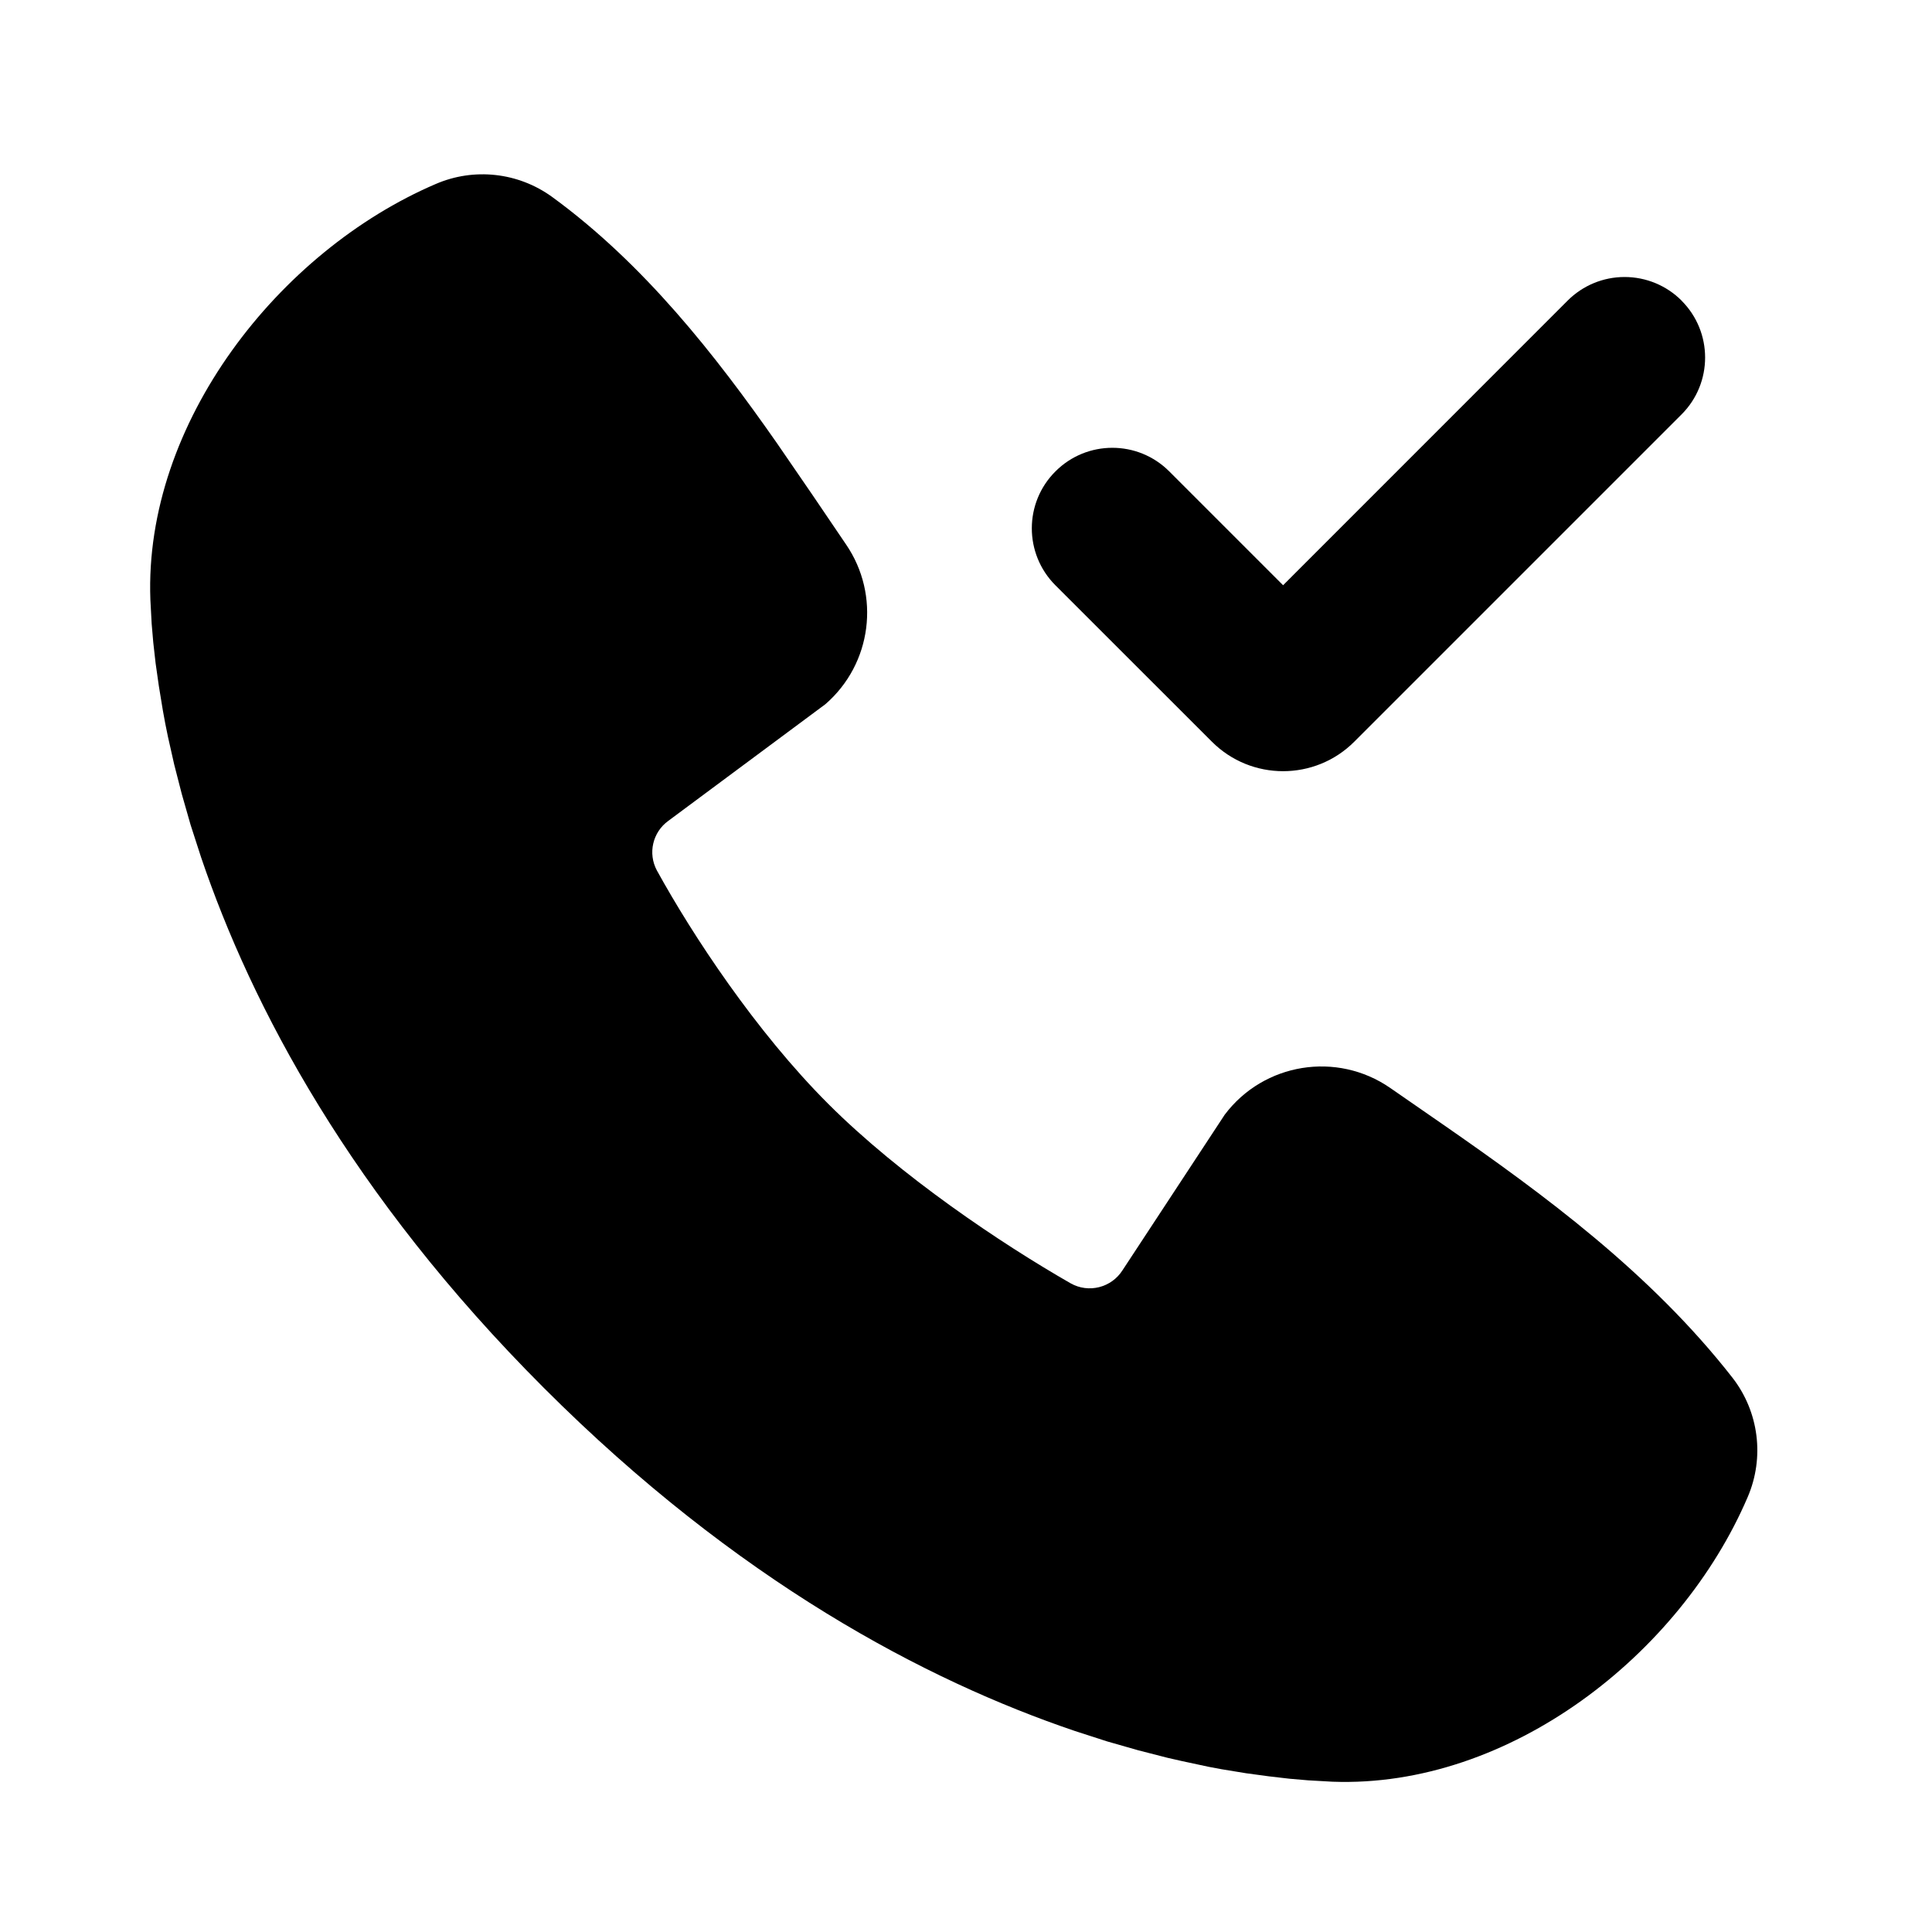 <svg xmlns="http://www.w3.org/2000/svg" width="24" height="24">
  <defs/>
  <path  d="M6.857,2.445 C8,3.278 8.89,4.415 9.65,5.503 L10.092,6.147 L10.509,6.762 C10.941,7.393 10.831,8.247 10.253,8.748 L8.302,10.197 C8.107,10.338 8.046,10.601 8.16,10.813 C8.602,11.616 9.388,12.812 10.288,13.712 C11.189,14.612 12.441,15.45 13.3,15.942 C13.524,16.068 13.806,15.996 13.944,15.78 L15.214,13.847 C15.699,13.203 16.607,13.056 17.27,13.515 L17.933,13.974 C19.172,14.834 20.503,15.811 21.521,17.114 C21.85,17.537 21.922,18.106 21.71,18.598 C20.873,20.551 18.755,22.214 16.552,22.133 L16.252,22.116 L16.019,22.096 L15.761,22.066 L15.48,22.028 L15.175,21.978 C15.122,21.968 15.068,21.958 15.015,21.948 L14.679,21.876 C14.62,21.863 14.562,21.85 14.503,21.836 L14.137,21.742 L13.752,21.632 L13.35,21.502 C11.504,20.876 9.161,19.646 6.757,17.242 C4.354,14.839 3.124,12.496 2.498,10.65 L2.368,10.248 L2.258,9.863 L2.164,9.497 L2.086,9.151 C2.063,9.043 2.042,8.934 2.023,8.825 L1.973,8.52 L1.933,8.239 L1.904,7.981 L1.884,7.748 L1.868,7.448 C1.787,5.252 3.468,3.119 5.412,2.286 C5.888,2.08 6.437,2.141 6.857,2.445 Z M20.889,3.735 C21.279,4.125 21.279,4.758 20.889,5.148 L16.823,9.214 C16.335,9.702 15.543,9.702 15.055,9.214 L13.11,7.27 C12.72,6.879 12.72,6.246 13.111,5.856 C13.501,5.465 14.135,5.465 14.525,5.856 L15.939,7.27 L19.474,3.734 C19.662,3.546 19.916,3.441 20.181,3.441 C20.447,3.441 20.701,3.546 20.889,3.734 Z"/>
</svg>

